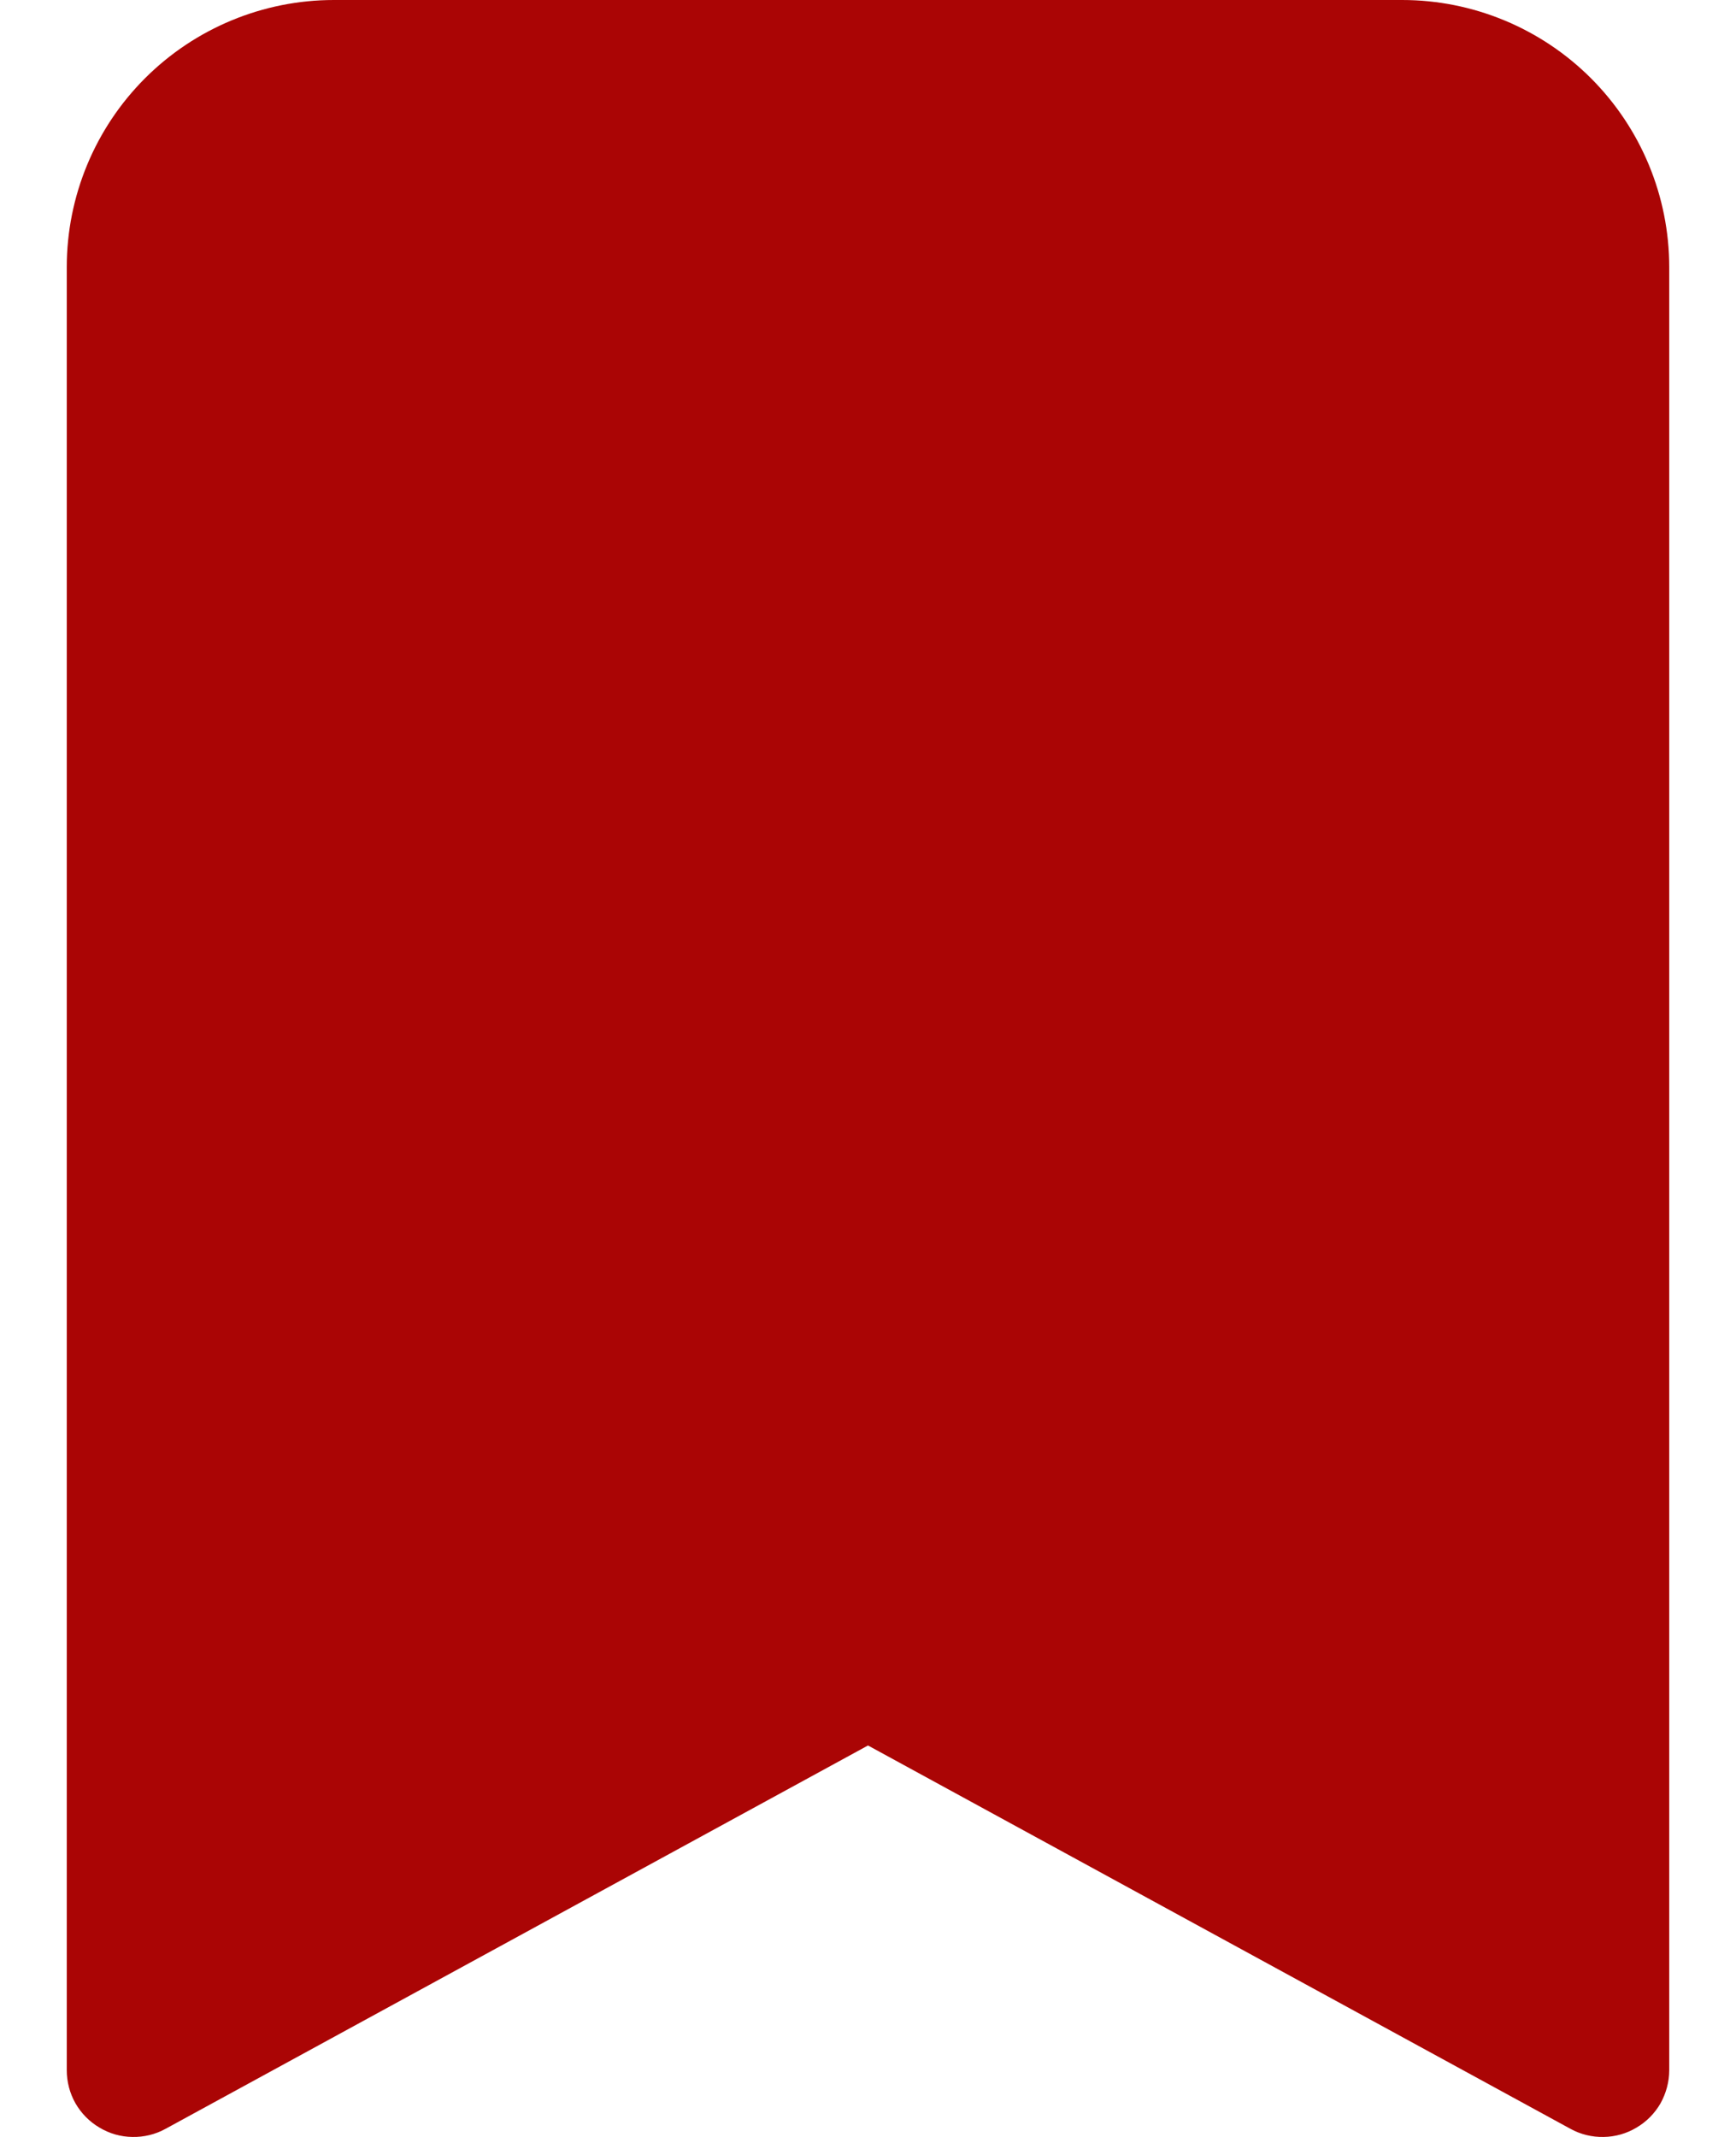 <svg width="13" height="16" viewBox="0 0 13 16" fill="none" xmlns="http://www.w3.org/2000/svg">
<path d="M0.5 2V15.5C0.5 15.587 0.522 15.672 0.565 15.748C0.608 15.823 0.67 15.886 0.745 15.93C0.82 15.975 0.904 15.999 0.991 16C1.078 16.002 1.164 15.981 1.24 15.939L6.5 13.069L11.76 15.939C11.836 15.981 11.922 16.002 12.009 16C12.095 15.999 12.18 15.975 12.255 15.93C12.33 15.886 12.392 15.823 12.435 15.748C12.477 15.672 12.5 15.587 12.5 15.5V2C12.5 1.47 12.289 0.961 11.914 0.586C11.539 0.211 11.03 0 10.5 0L2.5 0C1.97 0 1.461 0.211 1.086 0.586C0.711 0.961 0.5 1.47 0.5 2Z" fill="#AA0505"/>
</svg>
